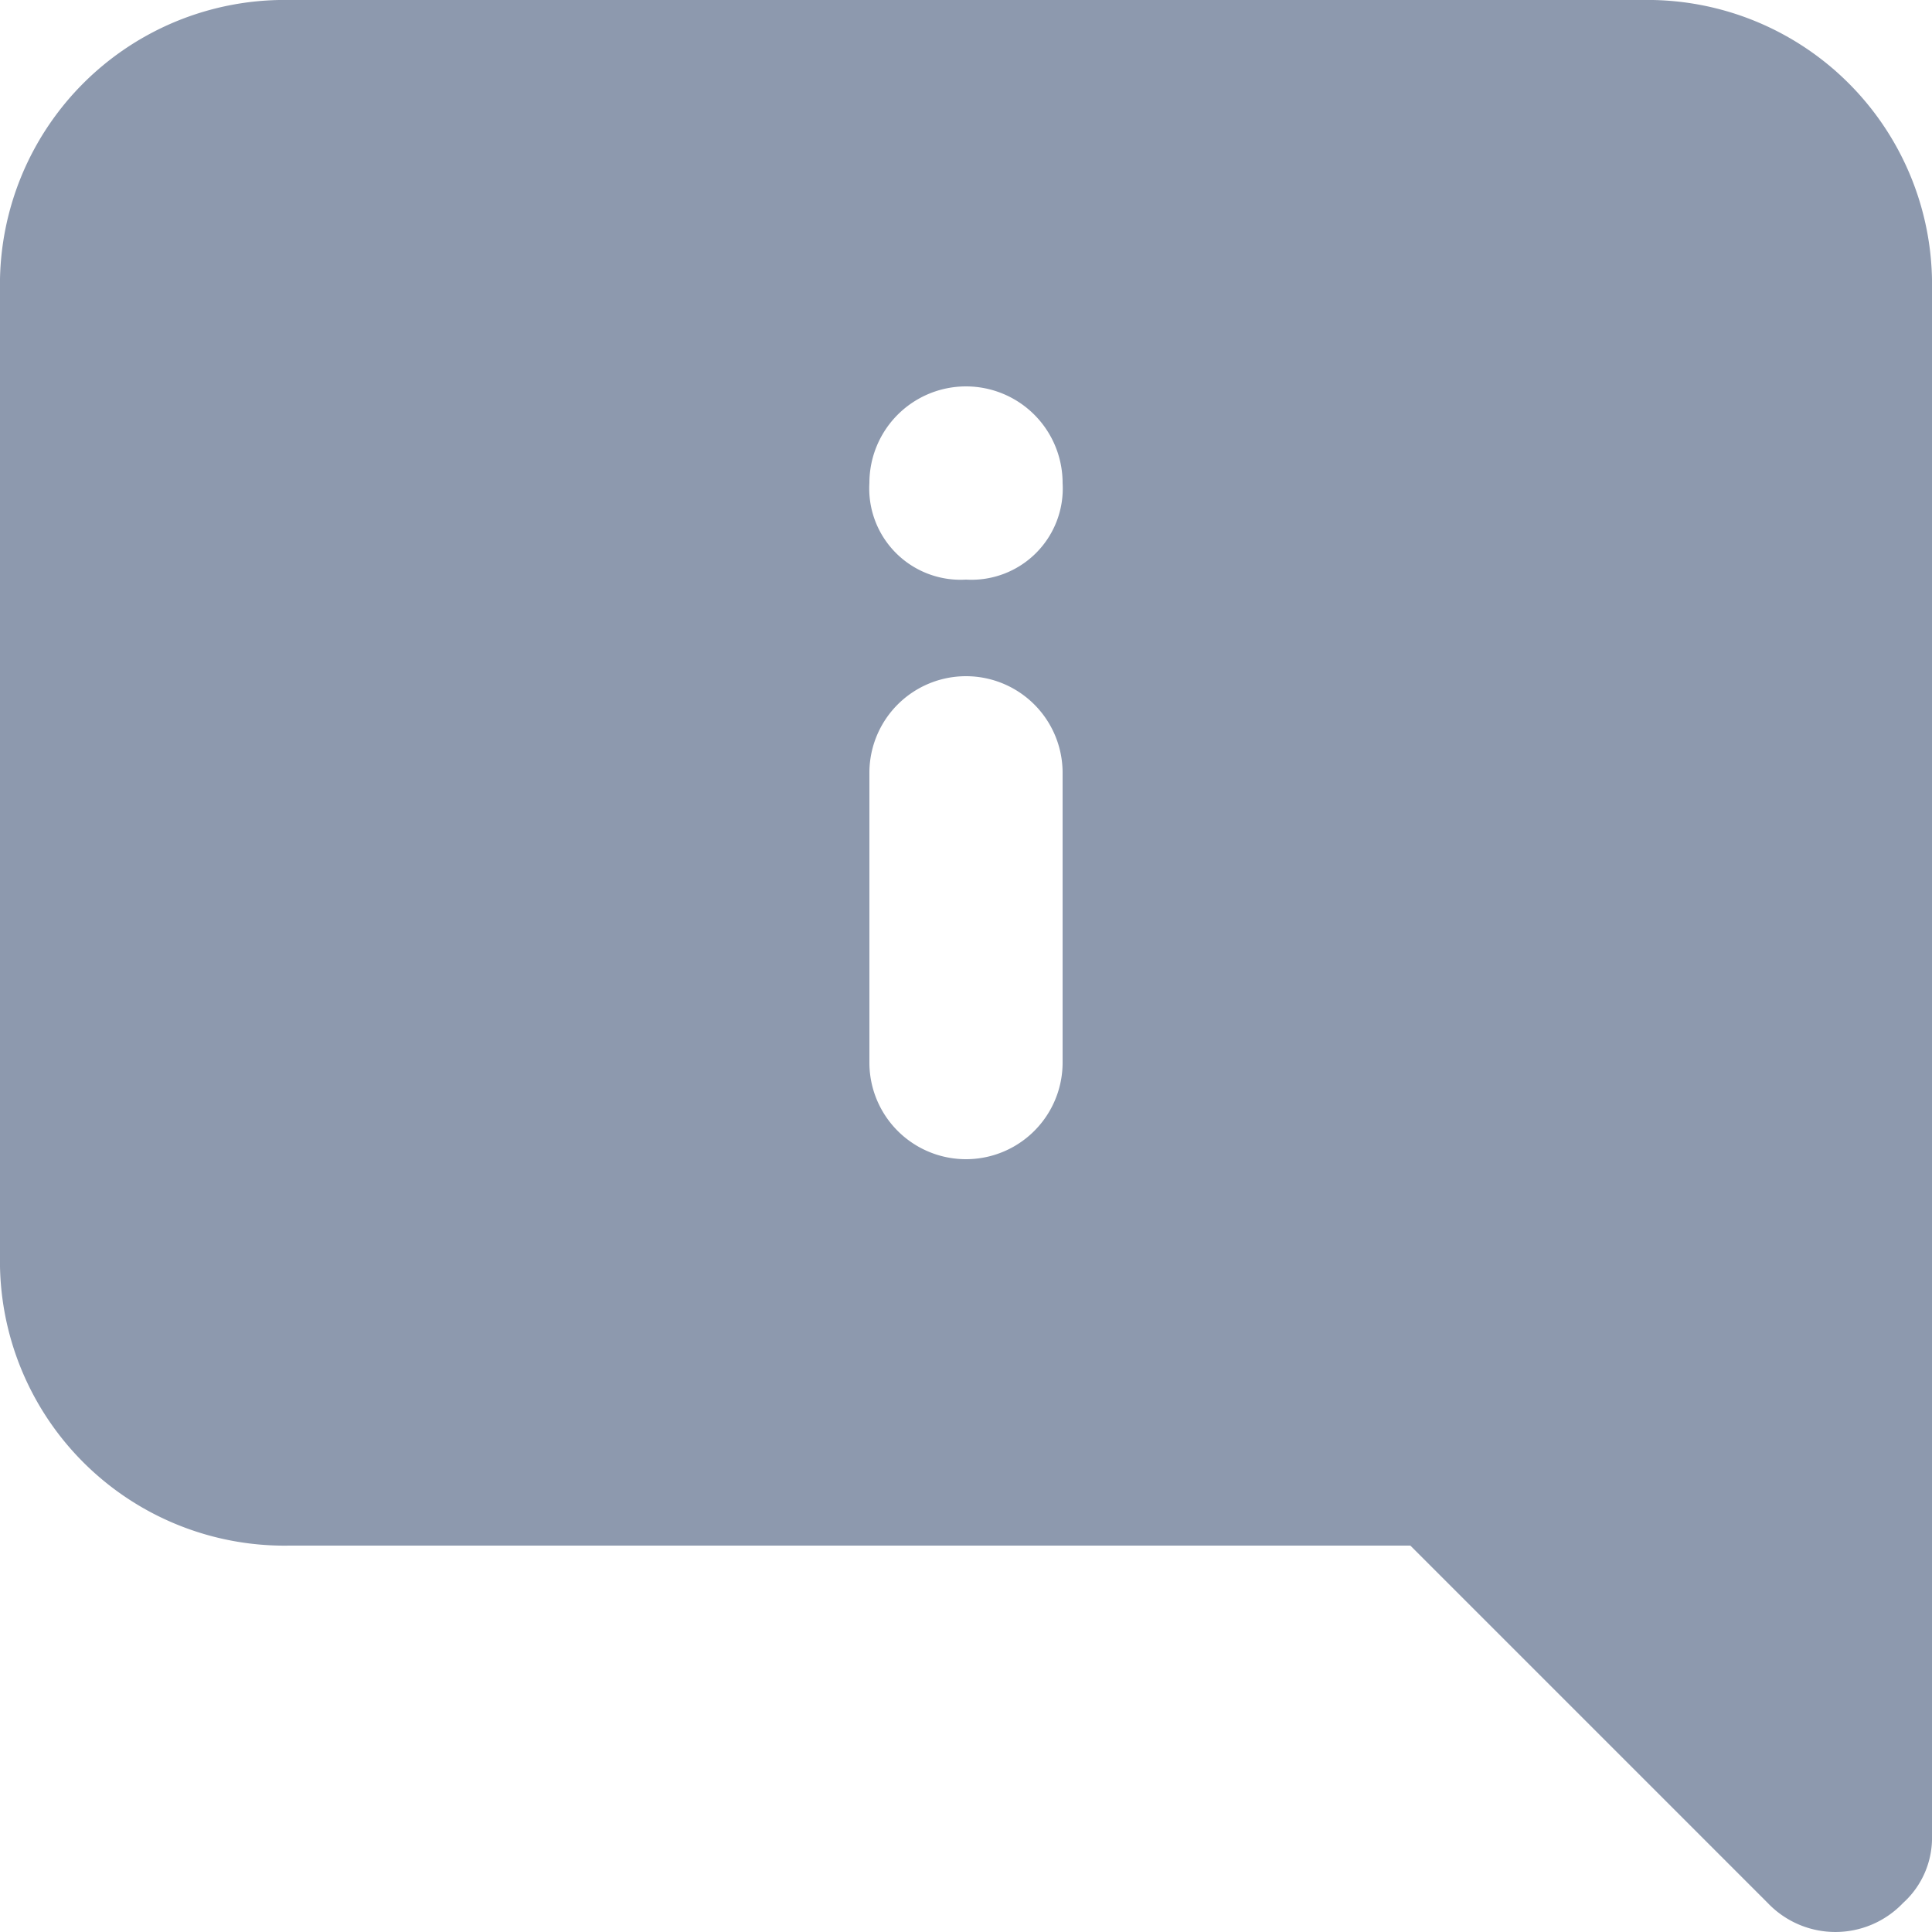 <svg xmlns="http://www.w3.org/2000/svg" width="20" height="20" viewBox="0 0 20 20">
  <path id="comment-info-alt" d="M19,2H5A2.946,2.946,0,0,0,2,5V15a2.946,2.946,0,0,0,3,3H16.6l3.7,3.7a.967.967,0,0,0,1.4,0A.908.908,0,0,0,22,21V5A2.946,2.946,0,0,0,19,2ZM13,13a1,1,0,0,1-2,0V10a1,1,0,0,1,2,0ZM12,8a.945.945,0,0,1-1-1,1,1,0,0,1,2,0A.945.945,0,0,1,12,8Z" transform="translate(-2 -2)" fill="#8d99ae"/>
</svg>